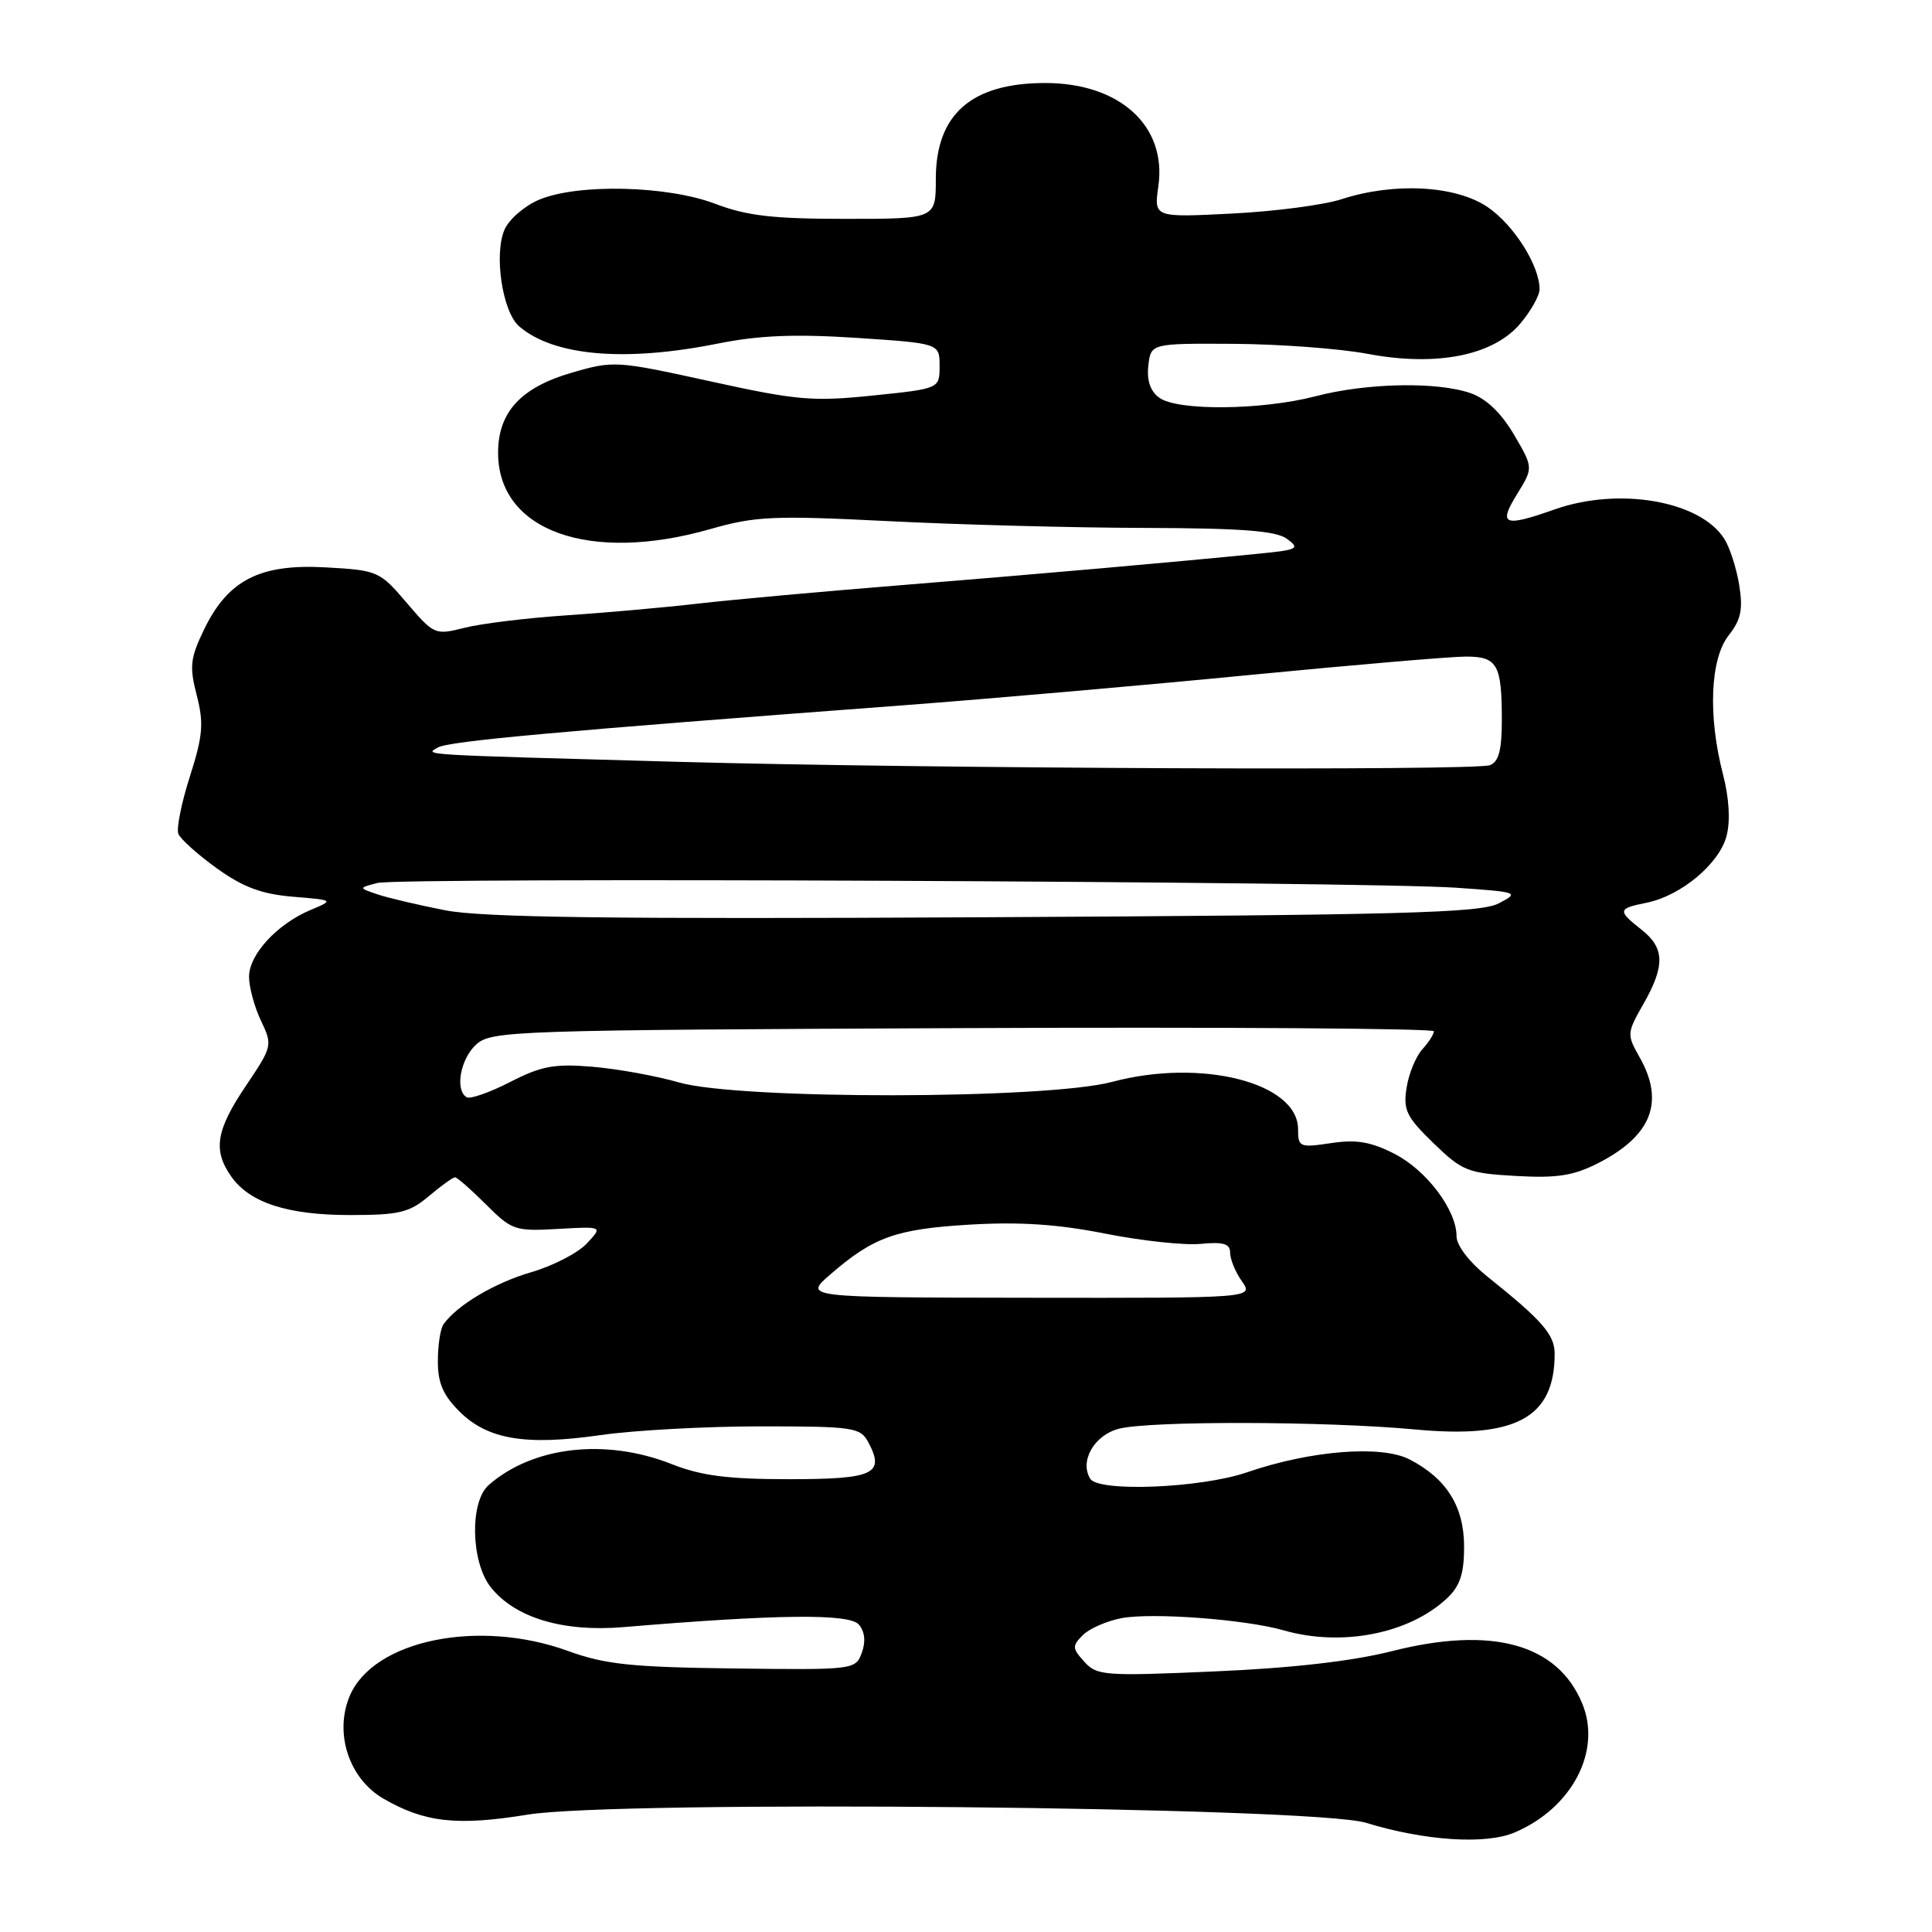 <?xml version="1.0" encoding="UTF-8" standalone="no"?>
<!DOCTYPE svg PUBLIC "-//W3C//DTD SVG 1.1//EN" "http://www.w3.org/Graphics/SVG/1.1/DTD/svg11.dtd" >
<svg xmlns="http://www.w3.org/2000/svg" xmlns:xlink="http://www.w3.org/1999/xlink" version="1.1" viewBox="0 0 256 256">
 <g >
 <path fill="currentColor"
d=" M 200.70 242.81 C 208.31 239.58 212.28 231.99 209.64 225.69 C 206.35 217.80 197.67 215.43 184.42 218.79 C 179.21 220.11 171.19 221.03 160.97 221.47 C 146.36 222.11 145.34 222.04 143.68 220.19 C 142.06 218.41 142.05 218.10 143.48 216.66 C 144.35 215.79 146.67 214.78 148.63 214.41 C 152.69 213.65 165.05 214.58 170.10 216.03 C 177.80 218.24 186.73 216.48 191.74 211.78 C 193.46 210.15 194.00 208.54 194.00 204.96 C 194.00 199.63 191.69 195.92 186.77 193.38 C 183.03 191.45 173.67 192.19 165.23 195.09 C 159.16 197.18 145.58 197.74 144.46 195.94 C 143.02 193.61 144.99 190.16 148.25 189.32 C 152.37 188.25 175.68 188.31 187.50 189.41 C 200.85 190.66 206.00 187.87 206.00 179.39 C 206.00 176.85 204.38 174.99 197.13 169.19 C 194.68 167.23 193.00 165.04 193.00 163.81 C 193.00 160.33 189.02 155.05 184.76 152.88 C 181.64 151.29 179.72 150.96 176.36 151.47 C 172.21 152.09 172.00 152.00 172.00 149.63 C 172.00 143.46 159.18 140.20 147.34 143.36 C 138.60 145.68 97.99 145.73 89.97 143.43 C 86.96 142.56 81.80 141.63 78.50 141.35 C 73.44 140.93 71.73 141.25 67.58 143.38 C 64.87 144.77 62.28 145.67 61.83 145.39 C 60.25 144.42 61.01 140.30 63.10 138.40 C 65.12 136.58 67.86 136.49 127.60 136.23 C 161.92 136.08 190.00 136.27 190.00 136.65 C 190.00 137.03 189.31 138.11 188.46 139.05 C 187.61 139.98 186.67 142.27 186.38 144.13 C 185.91 147.08 186.35 147.99 189.94 151.47 C 193.76 155.17 194.48 155.46 200.85 155.82 C 206.32 156.13 208.48 155.79 211.77 154.12 C 218.85 150.50 220.61 146.00 217.25 140.08 C 215.55 137.08 215.57 136.88 217.75 133.05 C 220.65 127.97 220.59 125.61 217.50 123.18 C 214.30 120.66 214.35 120.38 218.17 119.62 C 222.72 118.71 227.83 114.45 228.78 110.76 C 229.30 108.76 229.12 105.75 228.30 102.58 C 226.30 94.86 226.61 87.31 229.05 84.20 C 230.69 82.13 230.97 80.77 230.46 77.55 C 230.10 75.32 229.21 72.55 228.48 71.40 C 225.29 66.36 214.53 64.49 206.00 67.50 C 199.26 69.88 198.49 69.57 201.01 65.49 C 203.18 61.98 203.18 61.98 200.61 57.59 C 198.92 54.72 196.95 52.83 194.87 52.10 C 190.42 50.55 181.13 50.73 174.34 52.50 C 167.21 54.36 156.02 54.47 153.61 52.70 C 152.42 51.84 151.94 50.41 152.16 48.45 C 152.50 45.50 152.50 45.50 163.50 45.56 C 169.55 45.60 177.53 46.19 181.23 46.89 C 190.39 48.61 197.89 47.11 201.46 42.86 C 202.86 41.20 204.00 39.16 204.00 38.32 C 204.00 35.19 200.59 29.80 197.12 27.44 C 192.90 24.57 184.75 24.13 177.78 26.39 C 175.43 27.16 168.87 28.02 163.20 28.30 C 152.90 28.82 152.90 28.82 153.49 24.66 C 154.62 16.68 148.38 11.00 138.50 11.00 C 128.72 11.00 124.00 15.14 124.00 23.72 C 124.00 29.00 124.00 29.00 112.01 29.00 C 102.44 29.00 98.96 28.60 94.76 27.00 C 88.41 24.59 76.60 24.31 71.47 26.45 C 69.56 27.24 67.50 29.01 66.88 30.37 C 65.41 33.59 66.56 41.32 68.79 43.24 C 73.35 47.18 82.82 48.00 95.14 45.52 C 100.61 44.43 105.33 44.24 113.50 44.77 C 124.50 45.50 124.50 45.50 124.50 48.50 C 124.50 51.50 124.50 51.50 115.66 52.41 C 107.69 53.23 105.59 53.05 94.13 50.53 C 81.70 47.80 81.30 47.77 75.78 49.38 C 69.01 51.34 66.00 54.61 66.00 60.00 C 66.00 70.34 78.11 74.69 94.14 70.10 C 100.10 68.40 102.49 68.29 117.64 69.05 C 126.91 69.52 142.18 69.93 151.56 69.95 C 164.54 69.99 169.08 70.33 170.53 71.40 C 172.28 72.68 171.97 72.85 166.97 73.35 C 155.31 74.51 137.72 76.06 119.50 77.53 C 109.05 78.37 96.90 79.47 92.50 79.98 C 88.10 80.49 80.22 81.19 75.00 81.54 C 69.78 81.89 63.72 82.63 61.54 83.19 C 57.65 84.17 57.51 84.11 53.90 79.89 C 50.31 75.67 50.07 75.57 43.16 75.18 C 34.44 74.69 30.22 76.84 27.04 83.41 C 25.21 87.21 25.08 88.30 26.07 92.13 C 27.02 95.84 26.89 97.46 25.17 102.86 C 24.05 106.35 23.36 109.78 23.63 110.48 C 23.90 111.17 26.19 113.23 28.72 115.05 C 32.21 117.56 34.66 118.47 38.80 118.82 C 44.26 119.27 44.26 119.27 41.14 120.58 C 36.71 122.45 33.00 126.48 33.00 129.42 C 33.00 130.80 33.71 133.42 34.58 135.25 C 36.13 138.51 36.10 138.65 32.58 143.88 C 28.62 149.76 28.19 152.40 30.63 155.88 C 33.08 159.37 38.08 161.00 46.39 161.00 C 52.88 161.00 54.23 160.68 56.82 158.50 C 58.45 157.12 60.02 156.00 60.29 156.00 C 60.57 156.00 62.42 157.62 64.39 159.59 C 67.82 163.02 68.24 163.16 73.93 162.84 C 79.89 162.50 79.89 162.50 77.74 164.78 C 76.56 166.04 73.24 167.75 70.37 168.58 C 65.55 169.98 60.55 172.95 58.77 175.47 C 58.36 176.03 58.02 178.22 58.02 180.33 C 58.00 183.21 58.70 184.85 60.85 187.00 C 64.58 190.74 69.64 191.59 79.55 190.16 C 83.98 189.52 93.53 189.00 100.77 189.00 C 113.07 189.00 114.00 189.14 115.04 191.08 C 117.30 195.30 115.82 196.00 104.57 196.00 C 96.43 196.00 92.93 195.55 89.00 194.00 C 80.23 190.54 70.60 191.65 64.75 196.78 C 62.23 198.99 62.38 206.94 65.01 210.29 C 68.21 214.36 74.59 216.28 82.63 215.60 C 103.03 213.89 112.58 213.79 113.81 215.27 C 114.60 216.22 114.73 217.54 114.19 219.01 C 113.36 221.25 113.16 221.28 97.22 221.08 C 83.63 220.91 80.17 220.54 75.29 218.77 C 63.41 214.44 49.43 217.33 46.33 224.75 C 44.27 229.67 46.25 235.68 50.79 238.32 C 56.25 241.49 60.58 241.97 69.90 240.45 C 81.76 238.50 174.08 239.40 181.00 241.53 C 188.80 243.92 196.85 244.45 200.70 242.81 Z  M 110.00 168.89 C 115.74 163.91 118.69 162.86 128.47 162.27 C 135.11 161.88 140.14 162.21 146.44 163.46 C 151.24 164.41 156.94 165.03 159.09 164.82 C 162.12 164.53 163.00 164.80 163.00 166.00 C 163.00 166.86 163.70 168.56 164.56 169.78 C 166.11 172.00 166.11 172.00 136.31 171.96 C 106.50 171.92 106.50 171.92 110.00 168.89 Z  M 59.00 120.62 C 55.42 119.92 51.38 118.97 50.00 118.50 C 47.50 117.65 47.50 117.65 50.00 117.00 C 52.99 116.23 180.82 116.79 192.97 117.63 C 201.21 118.20 201.36 118.26 198.59 119.70 C 196.18 120.97 185.89 121.25 130.63 121.54 C 81.03 121.80 63.95 121.58 59.00 120.62 Z  M 90.00 100.95 C 54.95 99.98 56.29 100.06 58.01 99.05 C 59.46 98.21 73.77 96.90 119.50 93.47 C 131.05 92.60 151.78 90.79 165.58 89.44 C 179.37 88.10 192.26 87.00 194.22 87.00 C 198.42 87.00 199.00 88.03 199.00 95.47 C 199.00 99.40 198.59 100.94 197.42 101.39 C 195.44 102.15 122.78 101.85 90.00 100.95 Z "/>
</g>
</svg>